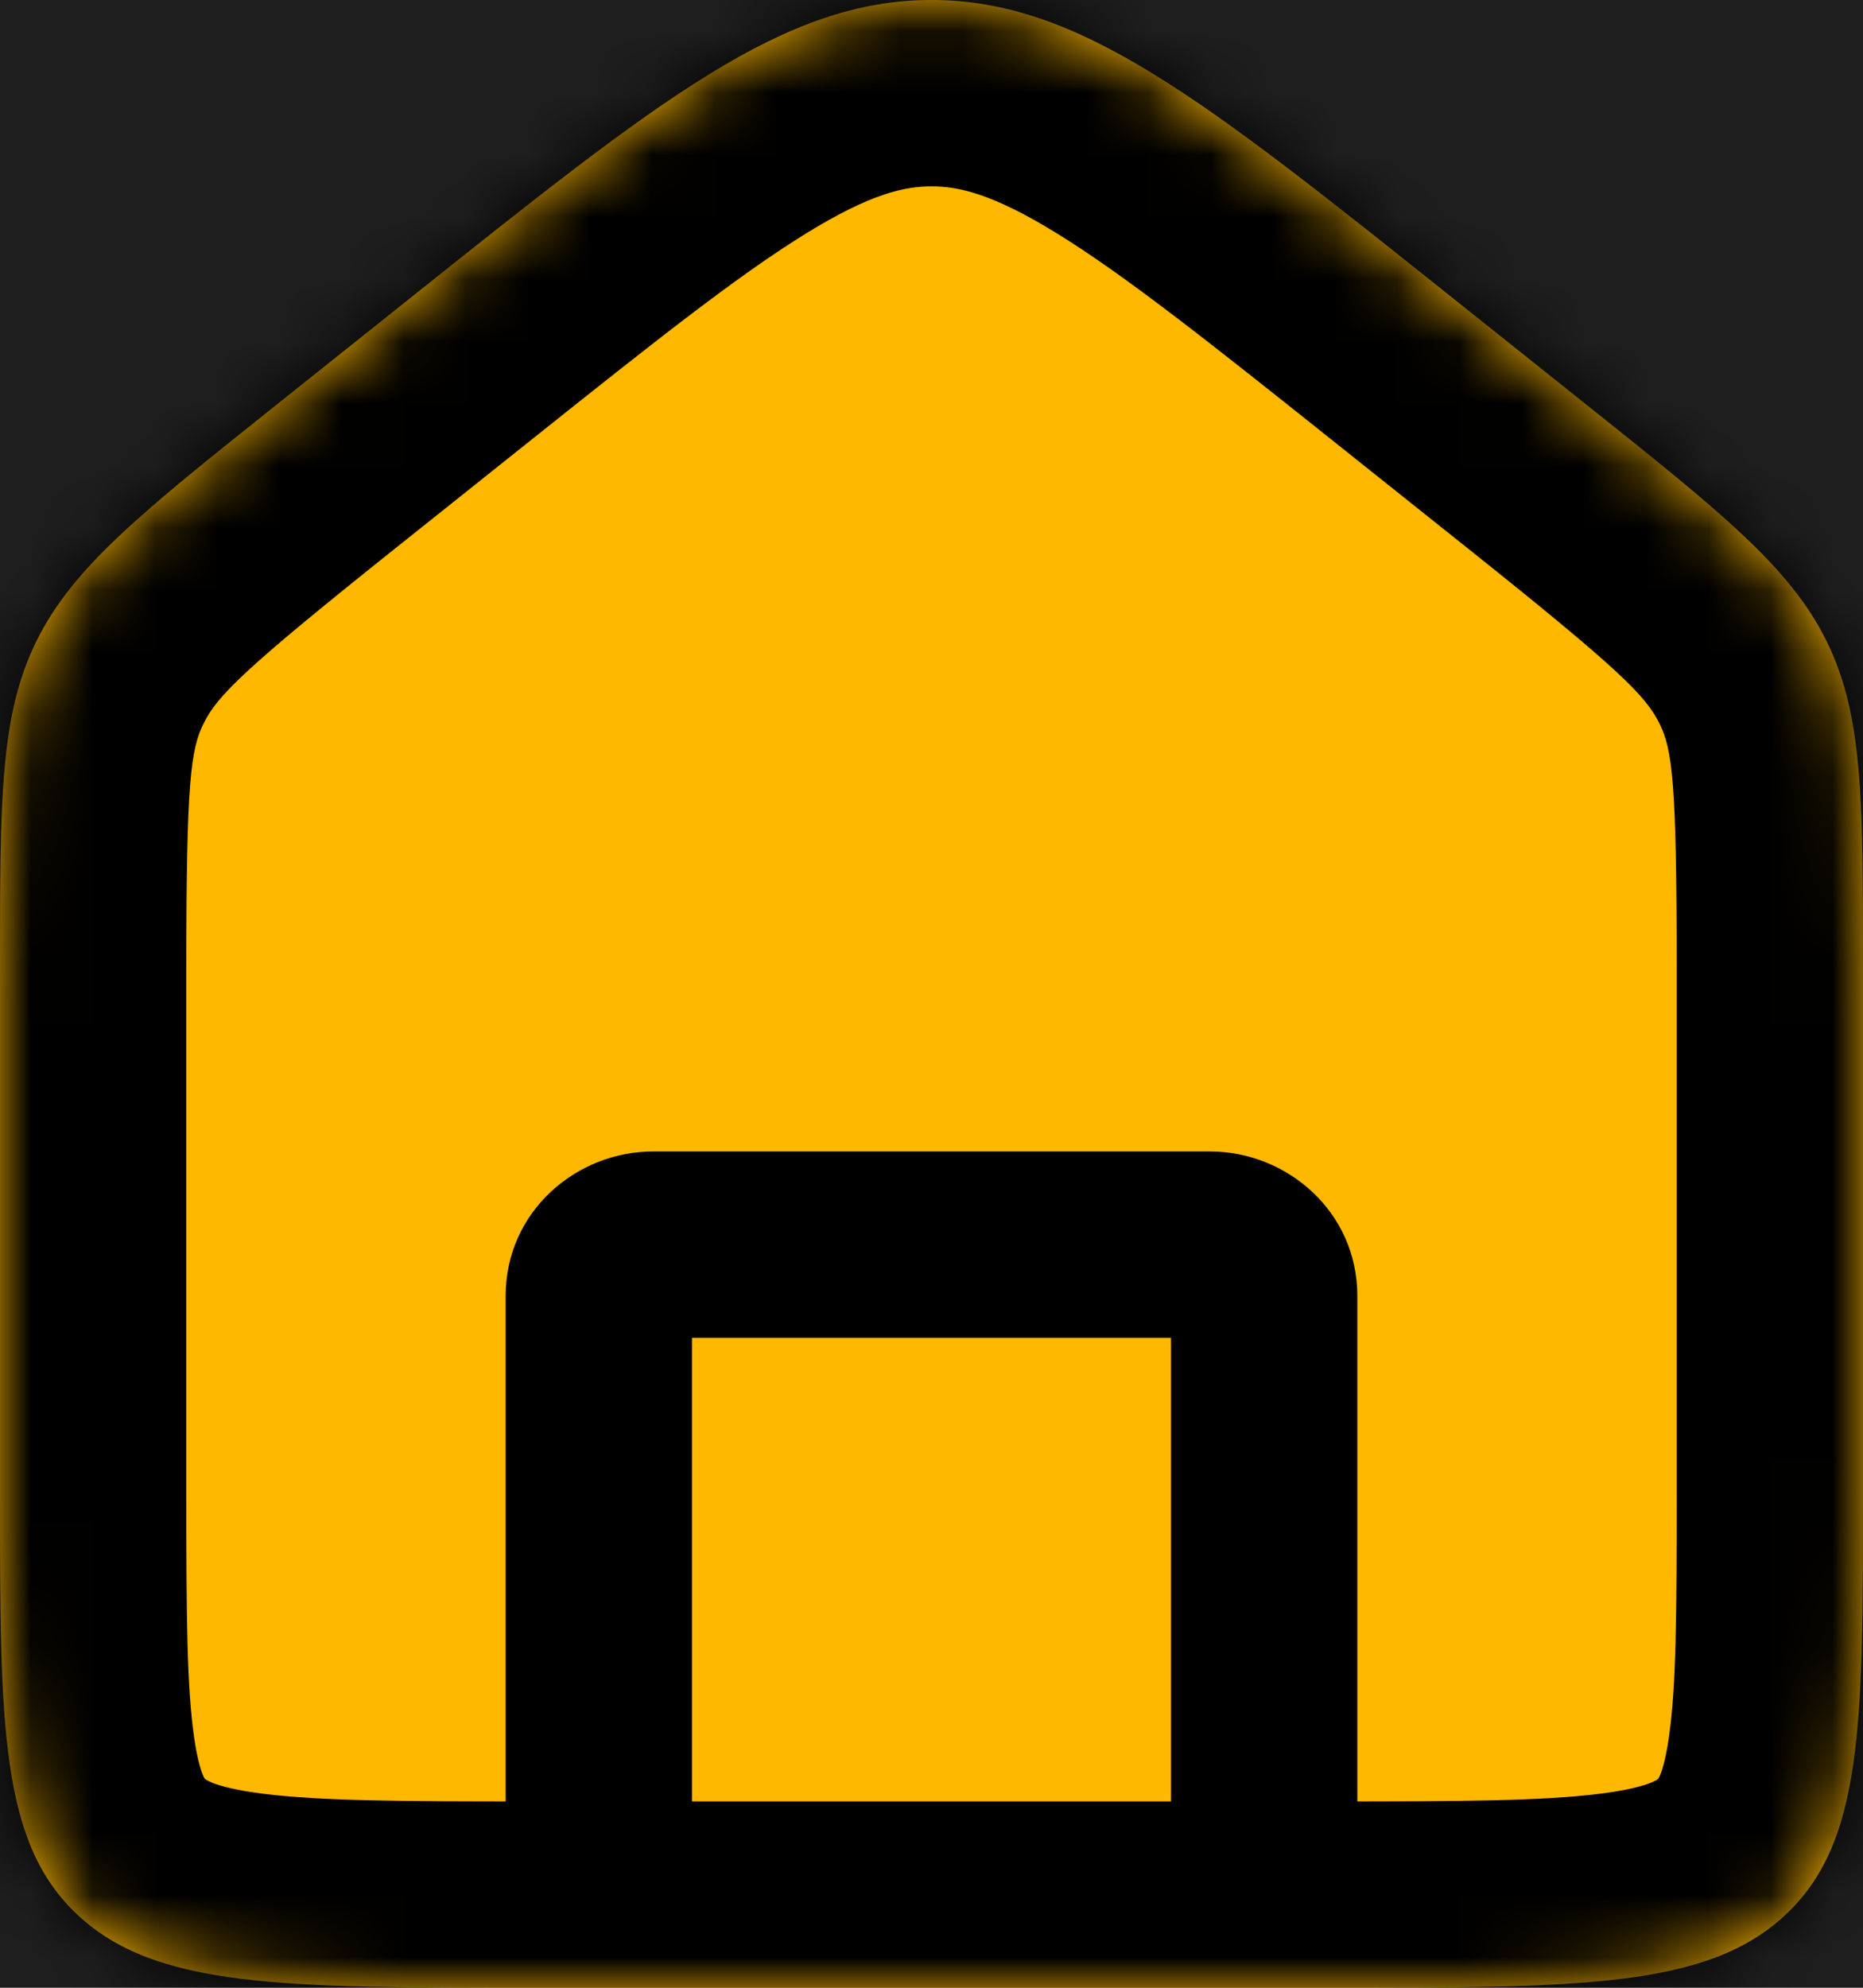 <svg width="30" height="32" viewBox="0 0 30 32" fill="none" xmlns="http://www.w3.org/2000/svg">
<g clip-path="url(#clip0_4067_10)">
<path d="M30 0H0V32H30V0Z" fill="#1E1E1E"/>
<mask id="mask0_4067_10" style="mask-type:luminance" maskUnits="userSpaceOnUse" x="-38" y="-614" width="375" height="667">
<path d="M337 -614H-38V53H337V-614Z" fill="white"/>
</mask>
<g mask="url(#mask0_4067_10)">
<path d="M0 15.569C0 12.862 0 11.508 0.588 10.319C1.176 9.129 2.281 8.248 4.49 6.486L6.633 4.777C10.626 1.592 12.622 0 15 0C17.378 0 19.375 1.592 23.367 4.777L25.51 6.486C27.719 8.248 28.824 9.129 29.412 10.319C30 11.508 30 12.862 30 15.569V24.024C30 27.784 30 29.664 28.745 30.832C27.489 32 25.469 32 21.429 32H8.571C4.531 32 2.511 32 1.255 30.832C0 29.664 0 27.784 0 24.024V15.569Z" fill="#FFB800"/>
<mask id="mask1_4067_10" style="mask-type:luminance" maskUnits="userSpaceOnUse" x="0" y="0" width="30" height="32">
<path d="M0 15.569C0 12.862 0 11.508 0.588 10.319C1.176 9.129 2.281 8.248 4.49 6.486L6.633 4.777C10.626 1.592 12.622 0 15 0C17.378 0 19.375 1.592 23.367 4.777L25.51 6.486C27.719 8.248 28.824 9.129 29.412 10.319C30 11.508 30 12.862 30 15.569V24.024C30 27.784 30 29.664 28.745 30.832C27.489 32 25.469 32 21.429 32H8.571C4.531 32 2.511 32 1.255 30.832C0 29.664 0 27.784 0 24.024V15.569Z" fill="white"/>
</mask>
<g mask="url(#mask1_4067_10)">
<path d="M18.857 32C18.857 32.828 19.529 33.5 20.357 33.5C21.186 33.5 21.857 32.828 21.857 32H18.857ZM8.143 32C8.143 32.828 8.815 33.5 9.643 33.5C10.472 33.5 11.143 32.828 11.143 32H8.143ZM10.515 21.537H19.486V18.537H10.515V21.537ZM18.857 20.861V32H21.857V20.861H18.857ZM8.143 20.861V32H11.143V20.861H8.143ZM19.486 21.537C19.217 21.537 18.857 21.311 18.857 20.861H21.857C21.857 19.501 20.717 18.537 19.486 18.537V21.537ZM10.515 18.537C9.284 18.537 8.143 19.501 8.143 20.861H11.143C11.143 21.311 10.783 21.537 10.515 21.537V18.537ZM27 15.569V24.024H33V15.569H27ZM21.429 29H8.572V35H21.429V29ZM3 24.024V15.569H-3V24.024H3ZM6.361 8.831L8.504 7.122L4.762 2.431L2.619 4.141L6.361 8.831ZM21.497 7.122L23.64 8.831L27.381 4.141L25.238 2.431L21.497 7.122ZM8.504 7.122C10.558 5.483 11.89 4.428 12.993 3.75C14.021 3.118 14.565 3 15 3V-3C13.057 -3 11.414 -2.322 9.851 -1.362C8.363 -0.447 6.7 0.886 4.762 2.431L8.504 7.122ZM25.238 2.431C23.3 0.886 21.638 -0.447 20.149 -1.362C18.586 -2.322 16.943 -3 15 -3V3C15.435 3 15.98 3.118 17.008 3.75C18.11 4.428 19.442 5.483 21.497 7.122L25.238 2.431ZM8.572 29C6.472 29 5.179 28.994 4.241 28.877C3.805 28.823 3.563 28.755 3.433 28.706C3.325 28.664 3.303 28.639 3.299 28.636L-0.788 33.028C0.496 34.223 2.034 34.648 3.497 34.831C4.893 35.005 6.63 35 8.572 35V29ZM-3 24.024C-3 25.813 -3.007 27.479 -2.812 28.829C-2.601 30.289 -2.103 31.805 -0.788 33.028L3.299 28.636C3.299 28.636 3.294 28.638 3.274 28.591C3.242 28.519 3.18 28.343 3.126 27.971C3.008 27.149 3 25.995 3 24.024H-3ZM27 24.024C27 25.995 26.993 27.149 26.874 27.971C26.82 28.343 26.759 28.519 26.727 28.591C26.706 28.638 26.701 28.636 26.701 28.636L30.789 33.028C32.103 31.805 32.602 30.289 32.812 28.829C33.008 27.479 33 25.813 33 24.024H27ZM21.429 35C23.37 35 25.107 35.005 26.504 34.831C27.966 34.648 29.505 34.223 30.789 33.028L26.701 28.636C26.698 28.639 26.676 28.664 26.568 28.706C26.438 28.755 26.196 28.823 25.759 28.877C24.822 28.994 23.528 29 21.429 29V35ZM33 15.569C33 13.151 33.072 10.953 32.102 8.989L26.723 11.648C26.928 12.064 27 12.573 27 15.569H33ZM23.64 8.831C26.078 10.776 26.501 11.2 26.723 11.648L32.102 8.989C31.146 7.057 29.361 5.72 27.381 4.141L23.64 8.831ZM3 15.569C3 12.573 3.072 12.064 3.278 11.648L-2.101 8.989C-3.072 10.953 -3 13.151 -3 15.569H3ZM2.619 4.141C0.64 5.72 -1.146 7.057 -2.101 8.989L3.278 11.648C3.499 11.2 3.923 10.776 6.361 8.831L2.619 4.141Z" fill="black"/>
</g>
</g>
</g>
<defs>
<clipPath id="clip0_4067_10">
<rect width="30" height="32" fill="white"/>
</clipPath>
</defs>
</svg>
